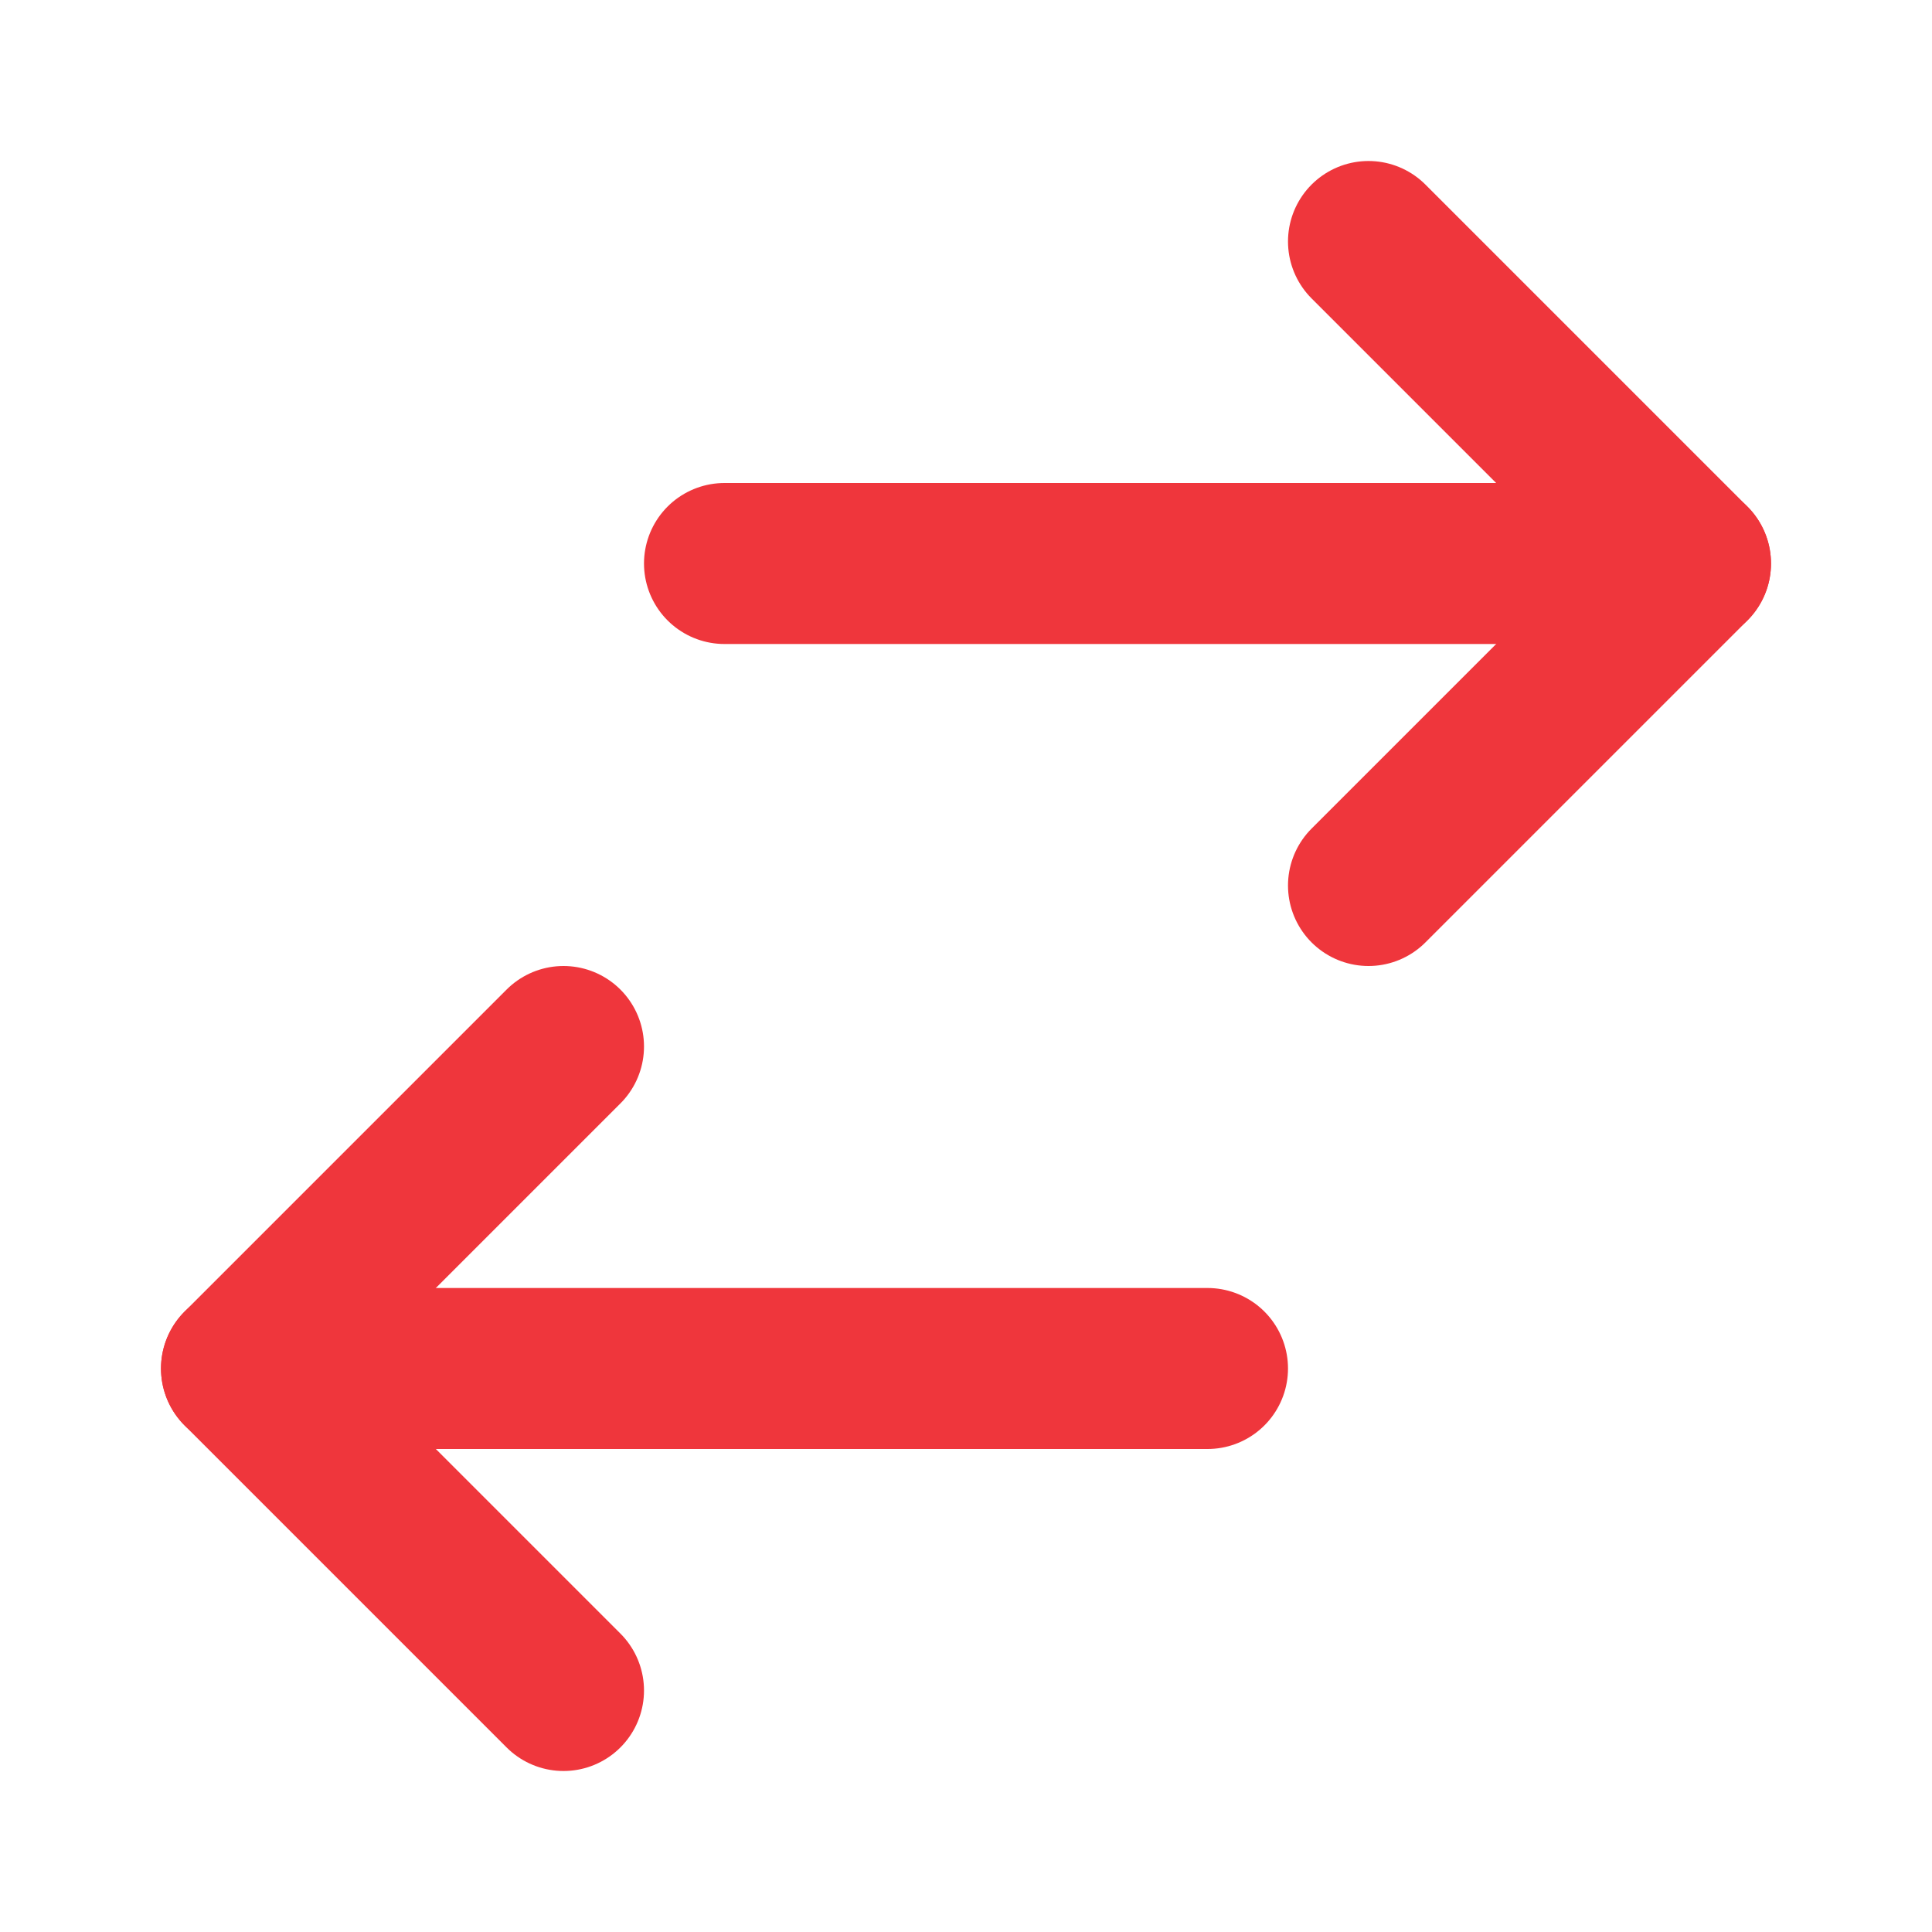 <svg width="24" height="24" viewBox="0 0 24 24" fill="none" xmlns="http://www.w3.org/2000/svg">
<path d="M17 11L21 7L17 3" stroke="#EF363C" stroke-width="2" stroke-linecap="round" stroke-linejoin="round"/>
<path d="M21 7H9" stroke="#EF363C" stroke-width="2" stroke-linecap="round" stroke-linejoin="round"/>
<path d="M7 21L3 17L7 13" stroke="#EF363C" stroke-width="2" stroke-linecap="round" stroke-linejoin="round"/>
<path d="M15 17H3" stroke="#EF363C" stroke-width="2" stroke-linecap="round" stroke-linejoin="round"/>
</svg>
